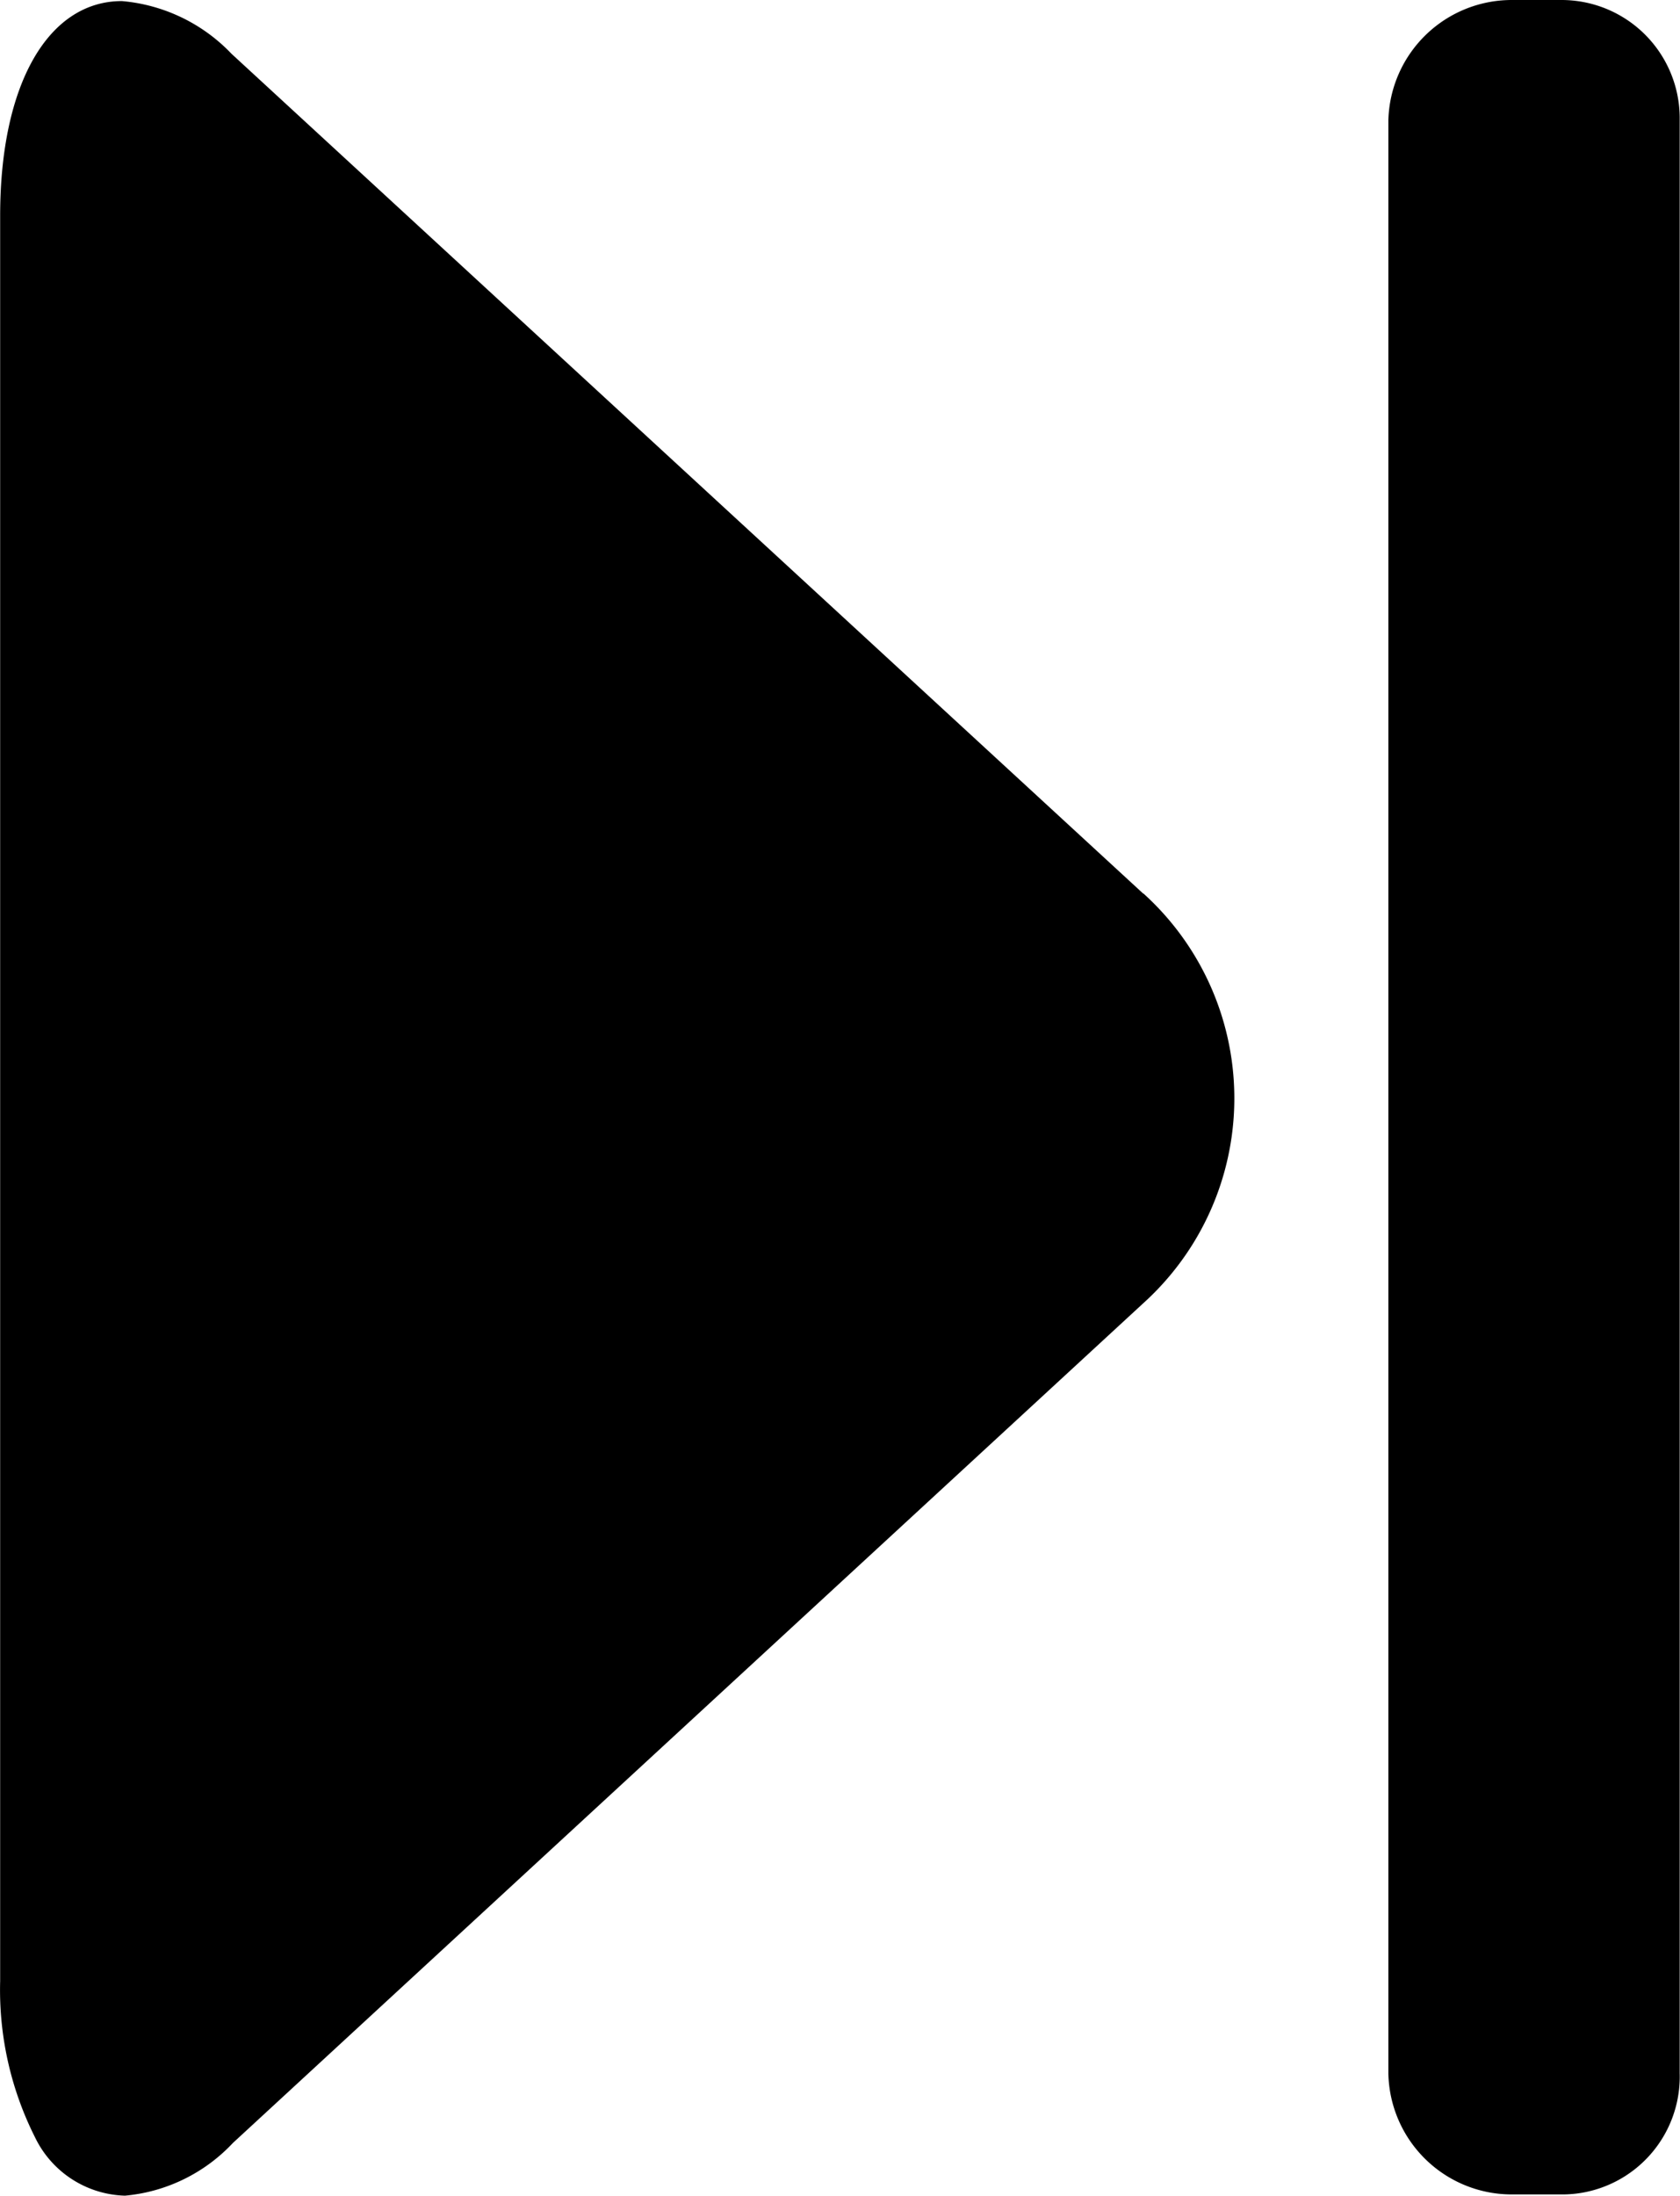 <svg xmlns="http://www.w3.org/2000/svg" width="10.888" height="14.222" viewBox="0 0 10.888 14.222"><g transform="translate(0 0.007)"><g transform="translate(0)"><path d="M19.095,6.029,13.187.59a1.114,1.114,0,0,0-.711-.342c-.475,0-.789.533-.789,1.39V13.073a2.122,2.122,0,0,0,.226,1.012.668.668,0,0,0,.583.378,1.094,1.094,0,0,0,.7-.342l5.9-5.439a1.788,1.788,0,0,0,0-2.654Z" transform="translate(-11.686 -0.248)"/></g></g><g transform="translate(9)"><path d="M456.023,493.668h0Z" transform="translate(-454.874 -479.449)"/><path d="M417.691,0h-.327a.8.8,0,0,0-.8.777V13.433a.8.8,0,0,0,.793.781l.347,0a.763.763,0,0,0,.748-.785V.778A.766.766,0,0,0,417.691,0Z" transform="translate(-416.566)"/></g></svg>